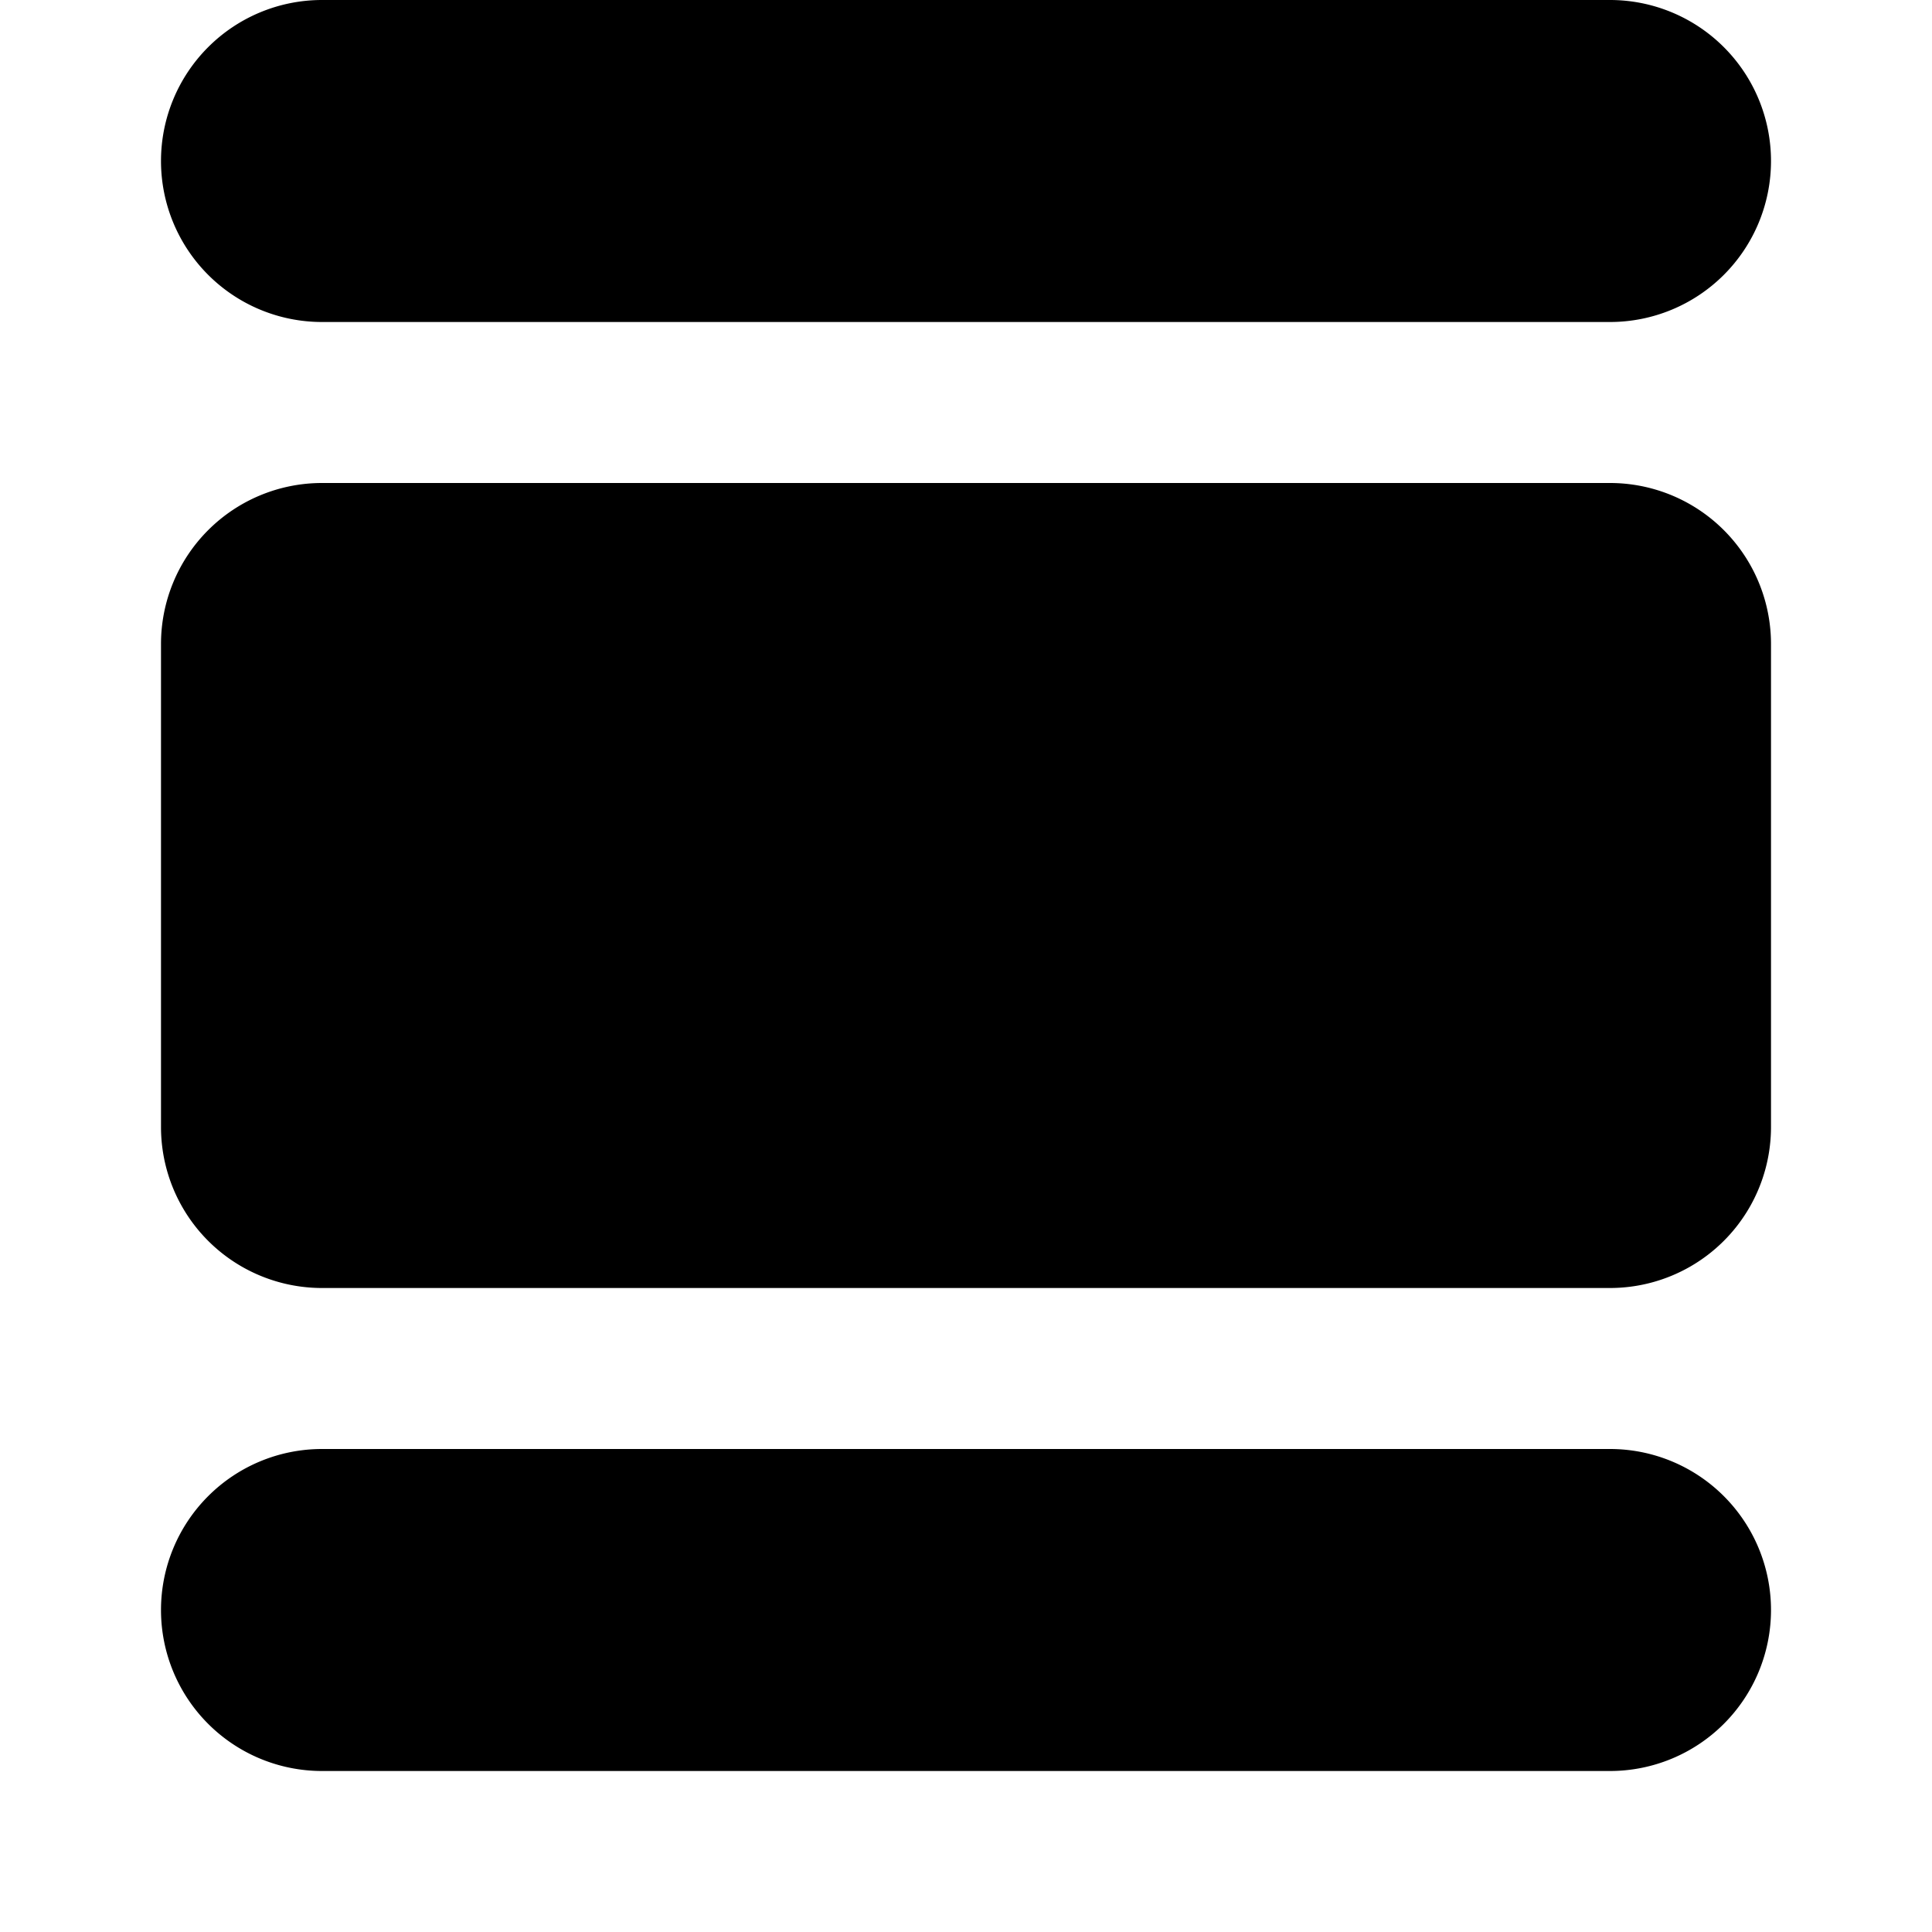 <svg xmlns="http://www.w3.org/2000/svg" width="1em" height="1em" viewBox="0 0 12 12"><path fill="currentColor" d="M10 11a1 1 0 0 0 0-2H2a1 1 0 1 0 0 2zm0-8H2a1 1 0 0 0-1 1v3a1 1 0 0 0 1 1h8a1 1 0 0 0 1-1V4a1 1 0 0 0-1-1M2 0a1 1 0 1 0 0 2h8a1 1 0 0 0 0-2z"/></svg>